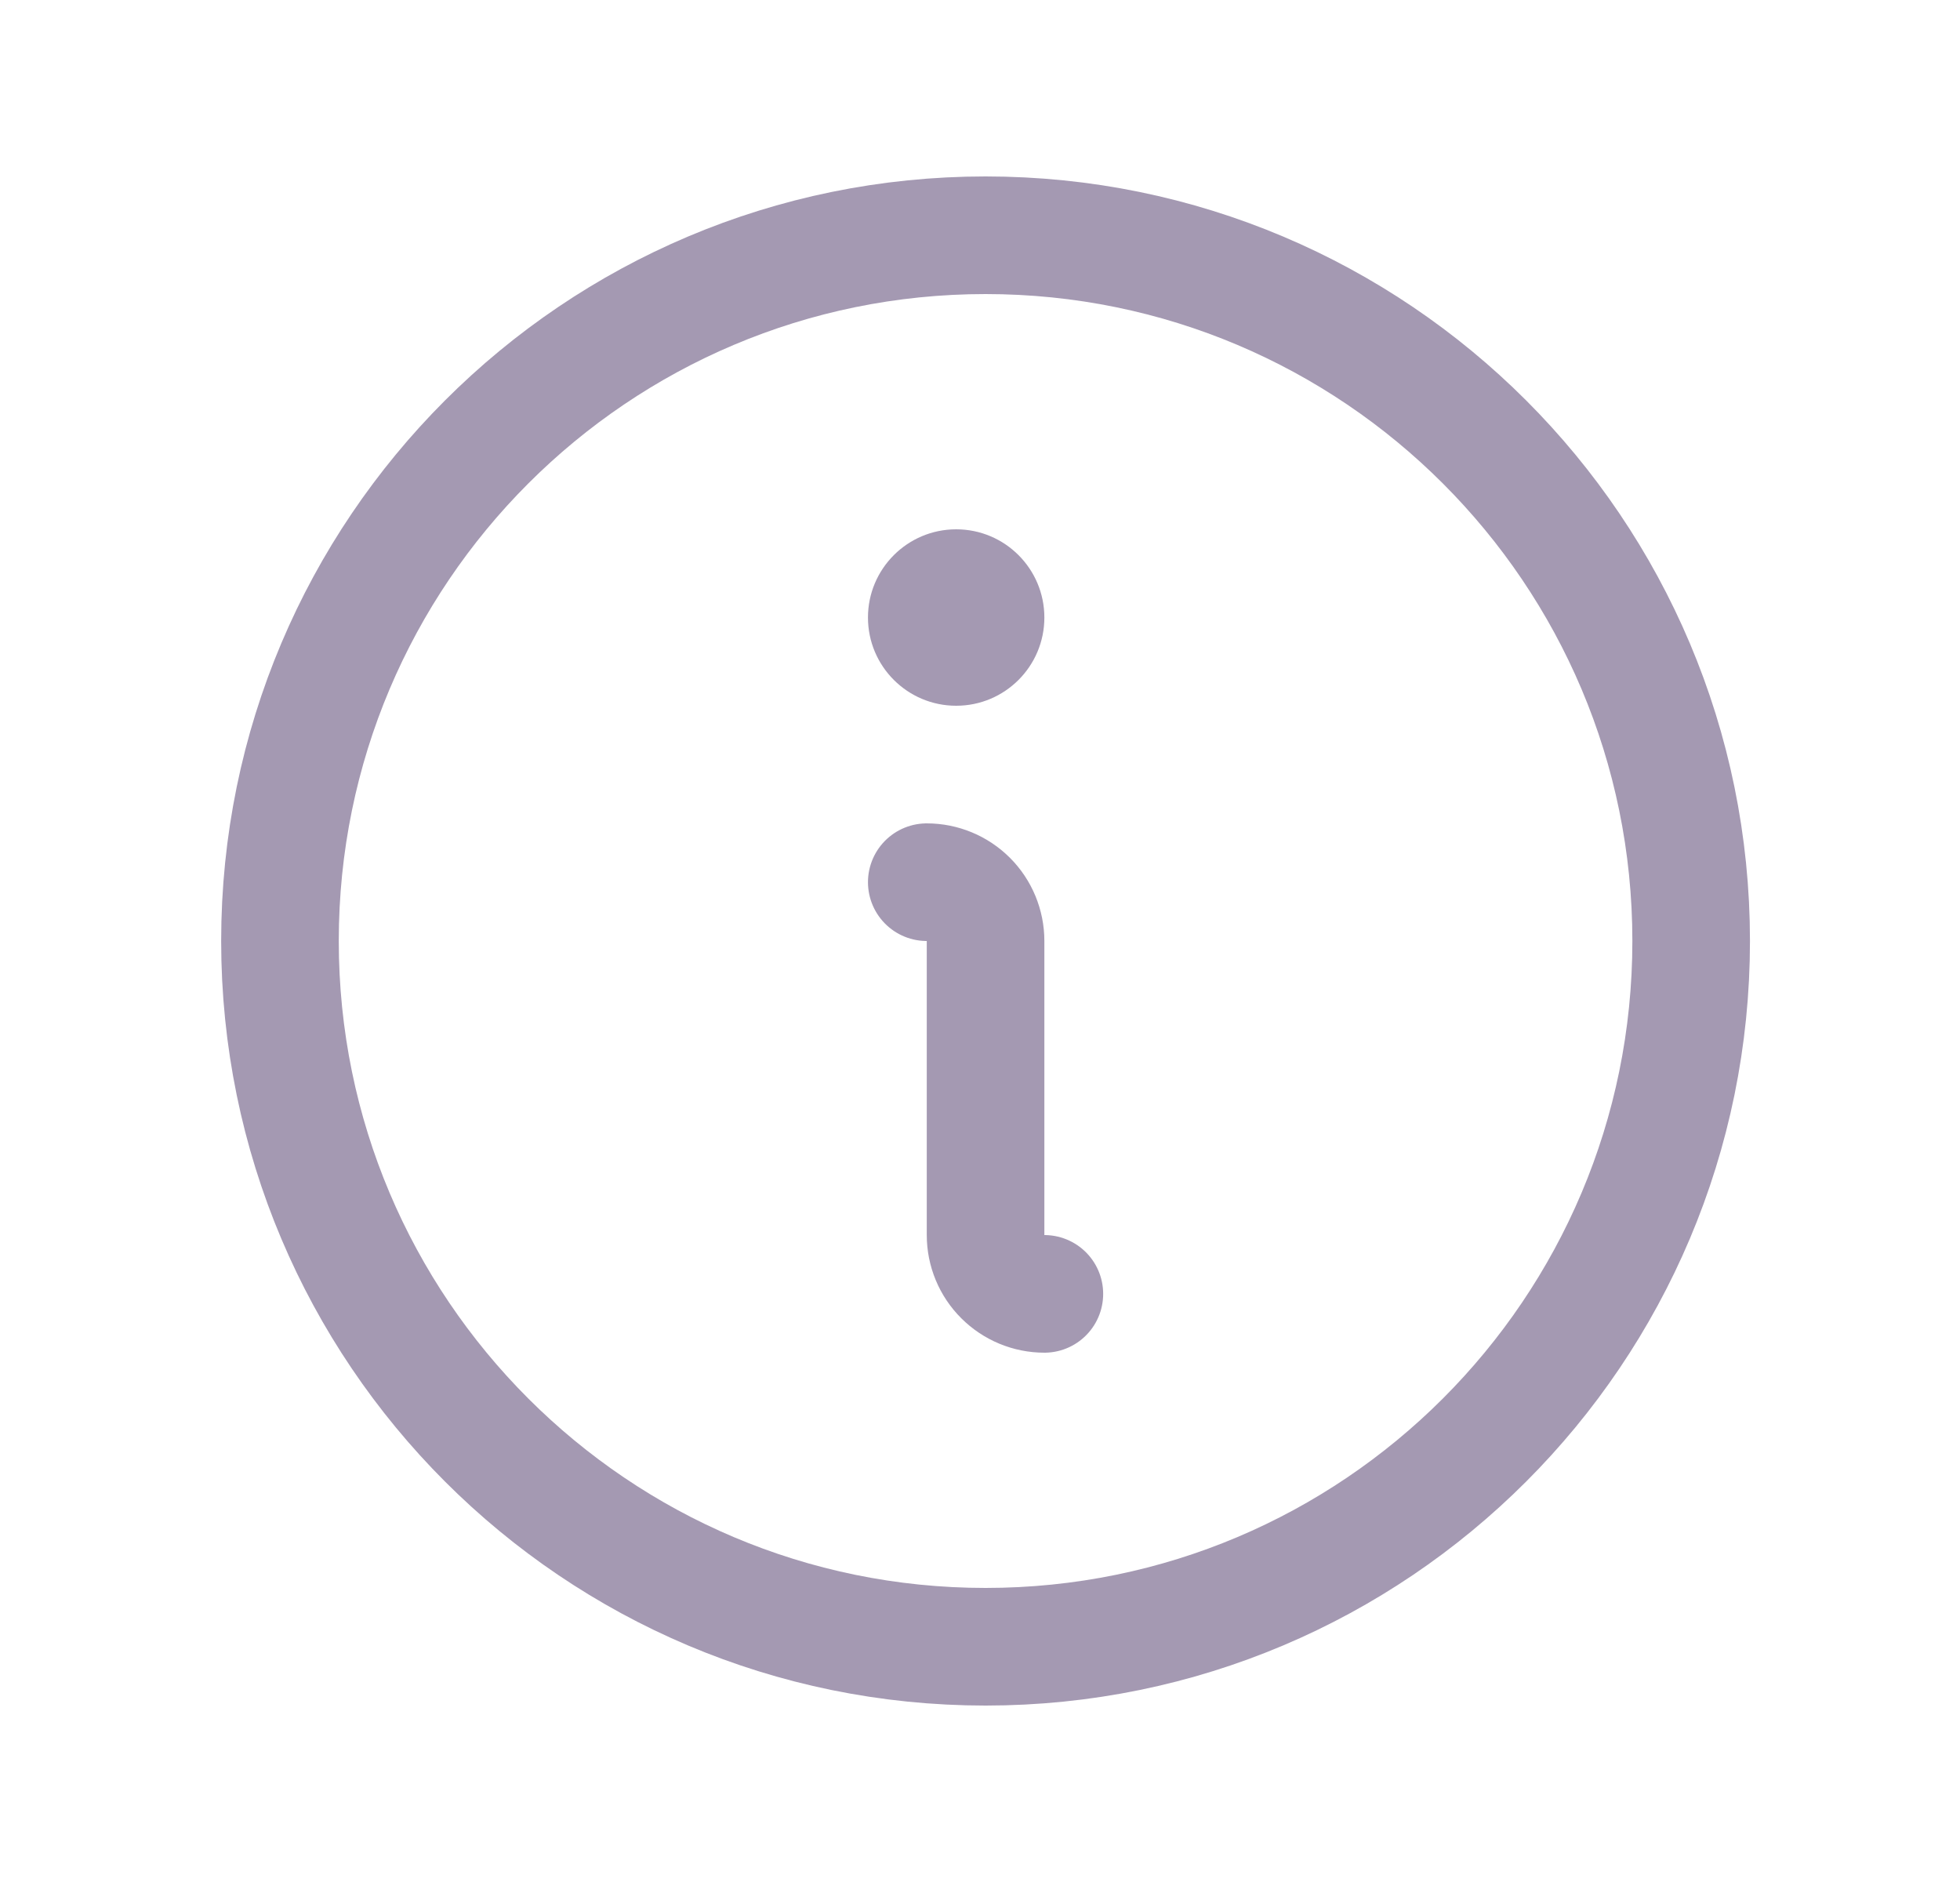 <svg width="25" height="24" viewBox="0 0 25 24" fill="none" xmlns="http://www.w3.org/2000/svg">
<g clip-path="url(#clip0_951_2546)">
<path d="M12.571 21C17.542 21 21.571 16.971 21.571 12C21.571 7.029 17.542 3 12.571 3C7.601 3 3.571 7.029 3.571 12C3.571 16.971 7.601 21 12.571 21Z" stroke="#A499B2" stroke-width="1.5" stroke-linecap="round" stroke-linejoin="round"/>
<path d="M11.821 11.25C12.02 11.25 12.211 11.329 12.352 11.47C12.492 11.61 12.571 11.801 12.571 12V15.75C12.571 15.949 12.65 16.14 12.791 16.28C12.932 16.421 13.123 16.5 13.321 16.5" stroke="#A499B2" stroke-width="1.5" stroke-linecap="round" stroke-linejoin="round"/>
<path d="M12.196 9C12.818 9 13.321 8.496 13.321 7.875C13.321 7.254 12.818 6.75 12.196 6.75C11.575 6.75 11.071 7.254 11.071 7.875C11.071 8.496 11.575 9 12.196 9Z" fill="#A499B2"/>
</g>
<defs>
<clipPath id="clip0_951_2546">
<rect width="24" height="24" fill="white" transform="translate(0.571)"/>
</clipPath>
</defs>
</svg>
